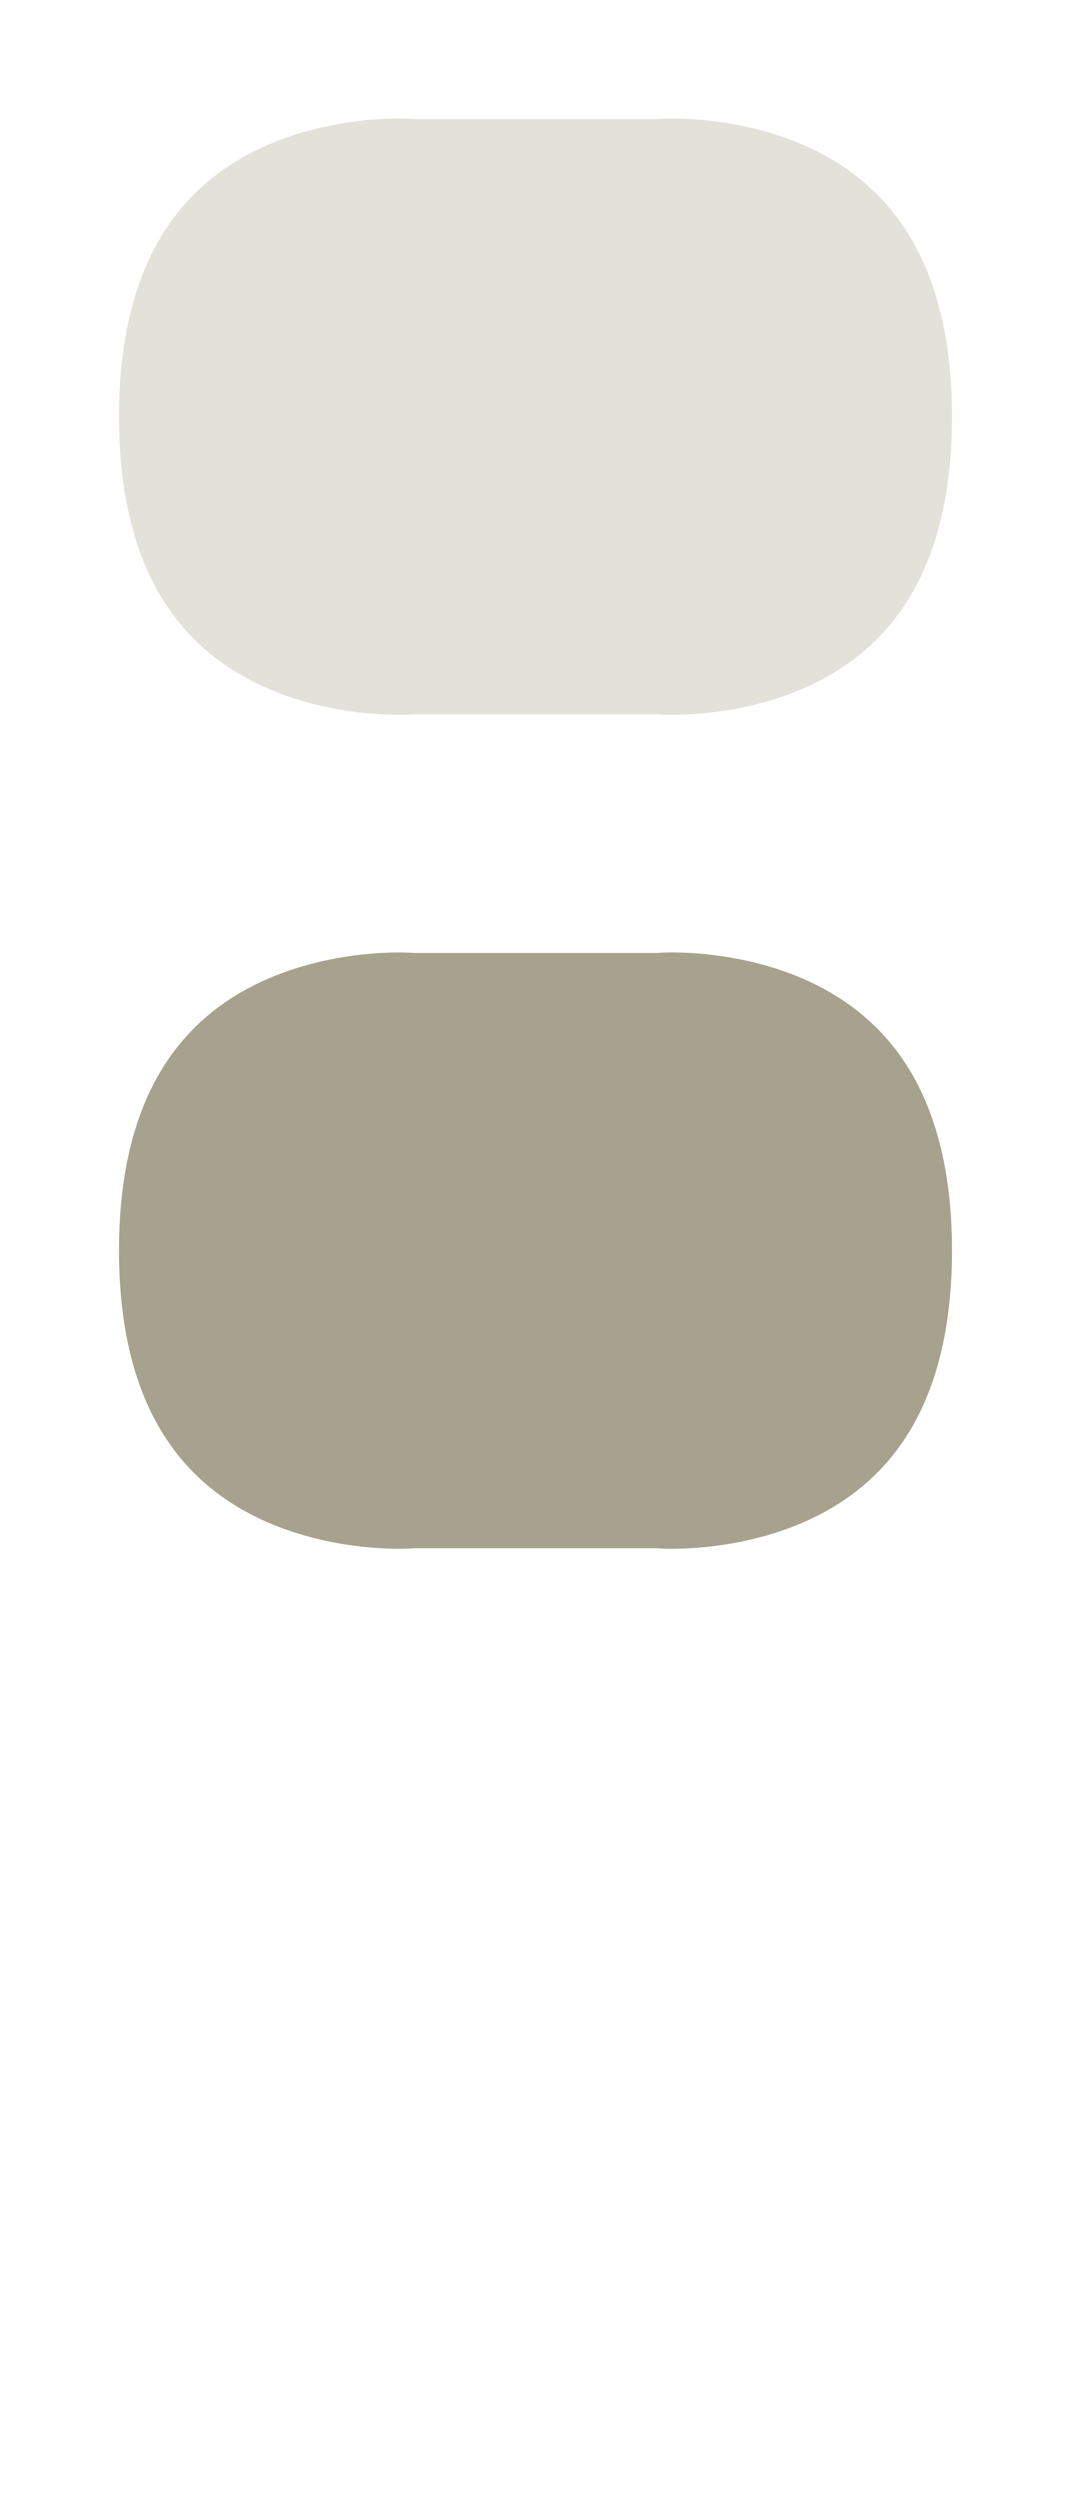 <?xml version="1.0" encoding="UTF-8" standalone="no"?>
<!-- Created with Inkscape (http://www.inkscape.org/) -->

<svg
   xmlns:dc="http://purl.org/dc/elements/1.1/"
   xmlns:cc="http://creativecommons.org/ns#"
   xmlns:rdf="http://www.w3.org/1999/02/22-rdf-syntax-ns#"
   xmlns:svg="http://www.w3.org/2000/svg"
   xmlns="http://www.w3.org/2000/svg"
   xmlns:xlink="http://www.w3.org/1999/xlink"
   xmlns:sodipodi="http://sodipodi.sourceforge.net/DTD/sodipodi-0.dtd"
   xmlns:inkscape="http://www.inkscape.org/namespaces/inkscape"
   width="18"
   height="42"
   id="svg3059"
   version="1.1"
   inkscape:version="0.48.4 r9939"
   sodipodi:docname="movieSlider-thumb.svg">
  <defs
     id="defs3061">
    <linearGradient
       id="linearGradient3969">
      <stop
         offset="0"
         style="stop-color:#e1d7d7;stop-opacity:1;"
         id="stop3971" />
      <stop
         id="stop3973"
         style="stop-color:#c7c1c1;stop-opacity:1;"
         offset="0.506" />
      <stop
         offset="1"
         style="stop-color:#9b8d8d;stop-opacity:1;"
         id="stop3975" />
    </linearGradient>
    <linearGradient
       id="linearGradient3940">
      <stop
         id="stop3942"
         style="stop-color:#cebfbf;stop-opacity:1;"
         offset="0" />
      <stop
         offset="0.594"
         style="stop-color:#b0a8a8;stop-opacity:1;"
         id="stop3944" />
      <stop
         id="stop3946"
         style="stop-color:#695c5c;stop-opacity:1;"
         offset="1" />
    </linearGradient>
    <linearGradient
       id="linearGradient4012">
      <stop
         offset="0"
         style="stop-color:#e1e1e1;stop-opacity:1;"
         id="stop4014" />
      <stop
         id="stop4016"
         style="stop-color:#d9d5d5;stop-opacity:1;"
         offset="0.667" />
      <stop
         offset="1"
         style="stop-color:#b9afaf;stop-opacity:1;"
         id="stop4018" />
    </linearGradient>
    <linearGradient
       x1="419.281"
       y1="96.379"
       x2="419.334"
       y2="108.375"
       id="linearGradient4352"
       xlink:href="#linearGradient4177"
       gradientUnits="userSpaceOnUse"
       gradientTransform="matrix(1.44,0,0,1.44,-390.651,-118.492)" />
    <linearGradient
       id="linearGradient4177">
      <stop
         id="stop4181"
         style="stop-color:#e1e1e1;stop-opacity:1;"
         offset="0" />
      <stop
         offset="0.5"
         style="stop-color:#d9d5d5;stop-opacity:1;"
         id="stop4008" />
      <stop
         id="stop4183"
         style="stop-color:#b9afaf;stop-opacity:1;"
         offset="1" />
    </linearGradient>
    <linearGradient
       inkscape:collect="always"
       xlink:href="#linearGradient4177"
       id="linearGradient3110"
       gradientUnits="userSpaceOnUse"
       gradientTransform="matrix(1.44,0,0,1.44,-584.651,886.881)"
       x1="419.281"
       y1="96.379"
       x2="419.334"
       y2="108.375" />
    <linearGradient
       inkscape:collect="always"
       xlink:href="#linearGradient4177"
       id="linearGradient3977"
       gradientUnits="userSpaceOnUse"
       gradientTransform="matrix(1.44,0,0,1.44,-617.651,898.881)"
       x1="419.281"
       y1="96.379"
       x2="419.334"
       y2="108.375" />
    <linearGradient
       inkscape:collect="always"
       xlink:href="#linearGradient4177"
       id="linearGradient4000"
       gradientUnits="userSpaceOnUse"
       gradientTransform="matrix(1.44,0,0,1.44,-585.151,882.381)"
       x1="419.281"
       y1="96.379"
       x2="419.334"
       y2="108.375" />
    <linearGradient
       inkscape:collect="always"
       xlink:href="#linearGradient4177"
       id="linearGradient4004"
       gradientUnits="userSpaceOnUse"
       gradientTransform="matrix(1.44,0,0,1.44,-585.151,896.381)"
       x1="419.281"
       y1="96.379"
       x2="419.334"
       y2="108.375" />
    <filter
       inkscape:collect="always"
       id="filter3930"
       x="-0.1"
       width="1.2"
       y="-0.224"
       height="1.449">
      <feGaussianBlur
         inkscape:collect="always"
         stdDeviation="0.468"
         id="feGaussianBlur3932" />
    </filter>
    <radialGradient
       inkscape:collect="always"
       xlink:href="#linearGradient3940"
       id="radialGradient3938"
       gradientUnits="userSpaceOnUse"
       gradientTransform="matrix(0.944,-3.988992e-7,2.8157597e-7,0.667,0.595,353.029)"
       cx="9.4"
       cy="1016.769"
       fx="9.4"
       fy="1016.769"
       r="9" />
    <radialGradient
       inkscape:collect="always"
       xlink:href="#linearGradient3969"
       id="radialGradient3967"
       gradientUnits="userSpaceOnUse"
       gradientTransform="matrix(0.944,-3.988992e-7,2.8157597e-7,0.667,0.622,353.025)"
       cx="8.871"
       cy="1017.126"
       fx="8.871"
       fy="1017.126"
       r="9" />
    <filter
       inkscape:collect="always"
       id="filter4052"
       x="-0.191"
       width="1.383"
       y="-0.365"
       height="1.73">
      <feGaussianBlur
         inkscape:collect="always"
         stdDeviation="0.89"
         id="feGaussianBlur4054" />
    </filter>
    <radialGradient
       inkscape:collect="always"
       xlink:href="#linearGradient4012"
       id="radialGradient8218"
       gradientUnits="userSpaceOnUse"
       gradientTransform="matrix(0.944,-3.988992e-7,2.8157597e-7,0.667,-39.974,335.607)"
       cx="9.4"
       cy="1016.769"
       fx="9.4"
       fy="1016.769"
       r="9" />
    <radialGradient
       inkscape:collect="always"
       xlink:href="#linearGradient3969"
       id="radialGradient8220"
       gradientUnits="userSpaceOnUse"
       gradientTransform="matrix(0.944,-3.988992e-7,2.8157597e-7,0.667,-39.974,349.616)"
       cx="8.871"
       cy="1017.126"
       fx="8.871"
       fy="1017.126"
       r="9" />
  </defs>
  <sodipodi:namedview
     id="base"
     pagecolor="#ffffff"
     bordercolor="#666666"
     borderopacity="1.0"
     inkscape:pageopacity="0.0"
     inkscape:pageshadow="2"
     inkscape:zoom="15.839192"
     inkscape:cx="-8.9160238"
     inkscape:cy="31.477536"
     inkscape:document-units="px"
     inkscape:current-layer="layer1"
     showgrid="true"
     inkscape:snap-grids="true"
     showguides="true"
     inkscape:guide-bbox="true"
     inkscape:window-width="1918"
     inkscape:window-height="1150"
     inkscape:window-x="0"
     inkscape:window-y="0"
     inkscape:window-maximized="1"
     inkscape:snap-bbox="true"
     inkscape:snap-global="true">
    <inkscape:grid
       type="xygrid"
       id="grid3104"
       empspacing="5"
       visible="true"
       enabled="true"
       snapvisiblegridlinesonly="true"
       spacingx="0.5px"
       spacingy="0.5px" />
    <sodipodi:guide
       orientation="0,1"
       position="17,28"
       id="guide3106" />
    <sodipodi:guide
       orientation="1,0"
       position="0,13"
       id="guide3963" />
    <sodipodi:guide
       orientation="1,0"
       position="9,44"
       id="guide3967" />
    <sodipodi:guide
       orientation="0,1"
       position="5,0"
       id="guide3969" />
    <sodipodi:guide
       orientation="0,1"
       position="-17.5,14"
       id="guide3948" />
  </sodipodi:namedview>
  <g
     inkscape:label="Layer 1"
     inkscape:groupmode="layer"
     id="layer1"
     transform="translate(0,-1010.362)">
    <path
       sodipodi:nodetypes="ccsccsc"
       inkscape:connector-curvature="0"
       d="m 7,1011.362 4,0 c 0,0 6,-0.5 6,6 0,6.5 -6,6 -6,6 l -4,0 c 0,0 -6,0.5 -6,-6 0,-6.5 6,-6 6,-6 z"
       id="path3971"
       style="fill:#e2e1da;fill-opacity:1;stroke:#ffffff;stroke-width:2;stroke-linecap:butt;stroke-linejoin:miter;stroke-miterlimit:4;stroke-opacity:1;stroke-dasharray:none" />
    <path
       style="fill:url(#radialGradient8218);fill-opacity:1;stroke:#ffffff;stroke-width:2;stroke-linecap:butt;stroke-linejoin:miter;stroke-miterlimit:4;stroke-opacity:1;stroke-dasharray:none"
       id="path8210"
       d="m -33.596,1007.953 4,0 c 0,0 6,-0.5 6,6 0,6.5 -6,6 -6,6 l -4,0 c 0,0 -6,0.5 -6,-6 0,-6.5 6,-6 6,-6 z"
       inkscape:connector-curvature="0"
       sodipodi:nodetypes="ccsccsc" />
    <path
       sodipodi:nodetypes="cscsc"
       inkscape:connector-curvature="0"
       id="path8212"
       d="m -36.457,1010.091 c 0,0 7.367,-1.174 9.397,0.022 2.975,1.754 1.451,4.464 1.451,4.464 0,0 0.17,-1.828 -1.741,-3.638 -1.441,-1.365 -9.107,-0.848 -9.107,-0.848 z"
       style="fill:#ffffff;fill-opacity:1;stroke:none;filter:url(#filter3930)" />
    <path
       sodipodi:nodetypes="ccsccsc"
       inkscape:connector-curvature="0"
       d="m -33.596,1021.962 4,0 c 0,0 6,-0.5 6,6 0,6.5 -6,6 -6,6 l -4,0 c 0,0 -6,0.5 -6,-6 0,-6.5 6,-6 6,-6 z"
       id="path8214"
       style="fill:url(#radialGradient8220);fill-opacity:1;stroke:#ffffff;stroke-width:2;stroke-linecap:butt;stroke-linejoin:miter;stroke-miterlimit:4;stroke-opacity:1;stroke-dasharray:none" />
    <path
       transform="matrix(-1,0,0,-1,-23.29,2061.971)"
       style="opacity:0.7;fill:#ffffff;fill-opacity:1;stroke:none;filter:url(#filter4052)"
       d="m 2.876,1030.42 c 0,0 7.43,-1.616 9.46,-0.42 2.975,1.754 1.135,5.411 1.135,5.411 0,0 -1.029,-1.008 -2.941,-2.818 -1.441,-1.365 -4.625,-2.49 -4.625,-2.49 z"
       id="path8216"
       inkscape:connector-curvature="0"
       sodipodi:nodetypes="cscscc" />
    <path
       style="fill:#a6a28d;fill-opacity:1;stroke:#ffffff;stroke-width:2;stroke-linecap:butt;stroke-linejoin:miter;stroke-miterlimit:4;stroke-opacity:1;stroke-dasharray:none"
       id="path8730"
       d="m 7,1025.371 4,0 c 0,0 6,-0.5 6,6 0,6.5 -6,6 -6,6 l -4,0 c 0,0 -6,0.5 -6,-6 0,-6.5 6,-6 6,-6 z"
       inkscape:connector-curvature="0"
       sodipodi:nodetypes="ccsccsc" />
  </g>
</svg>
